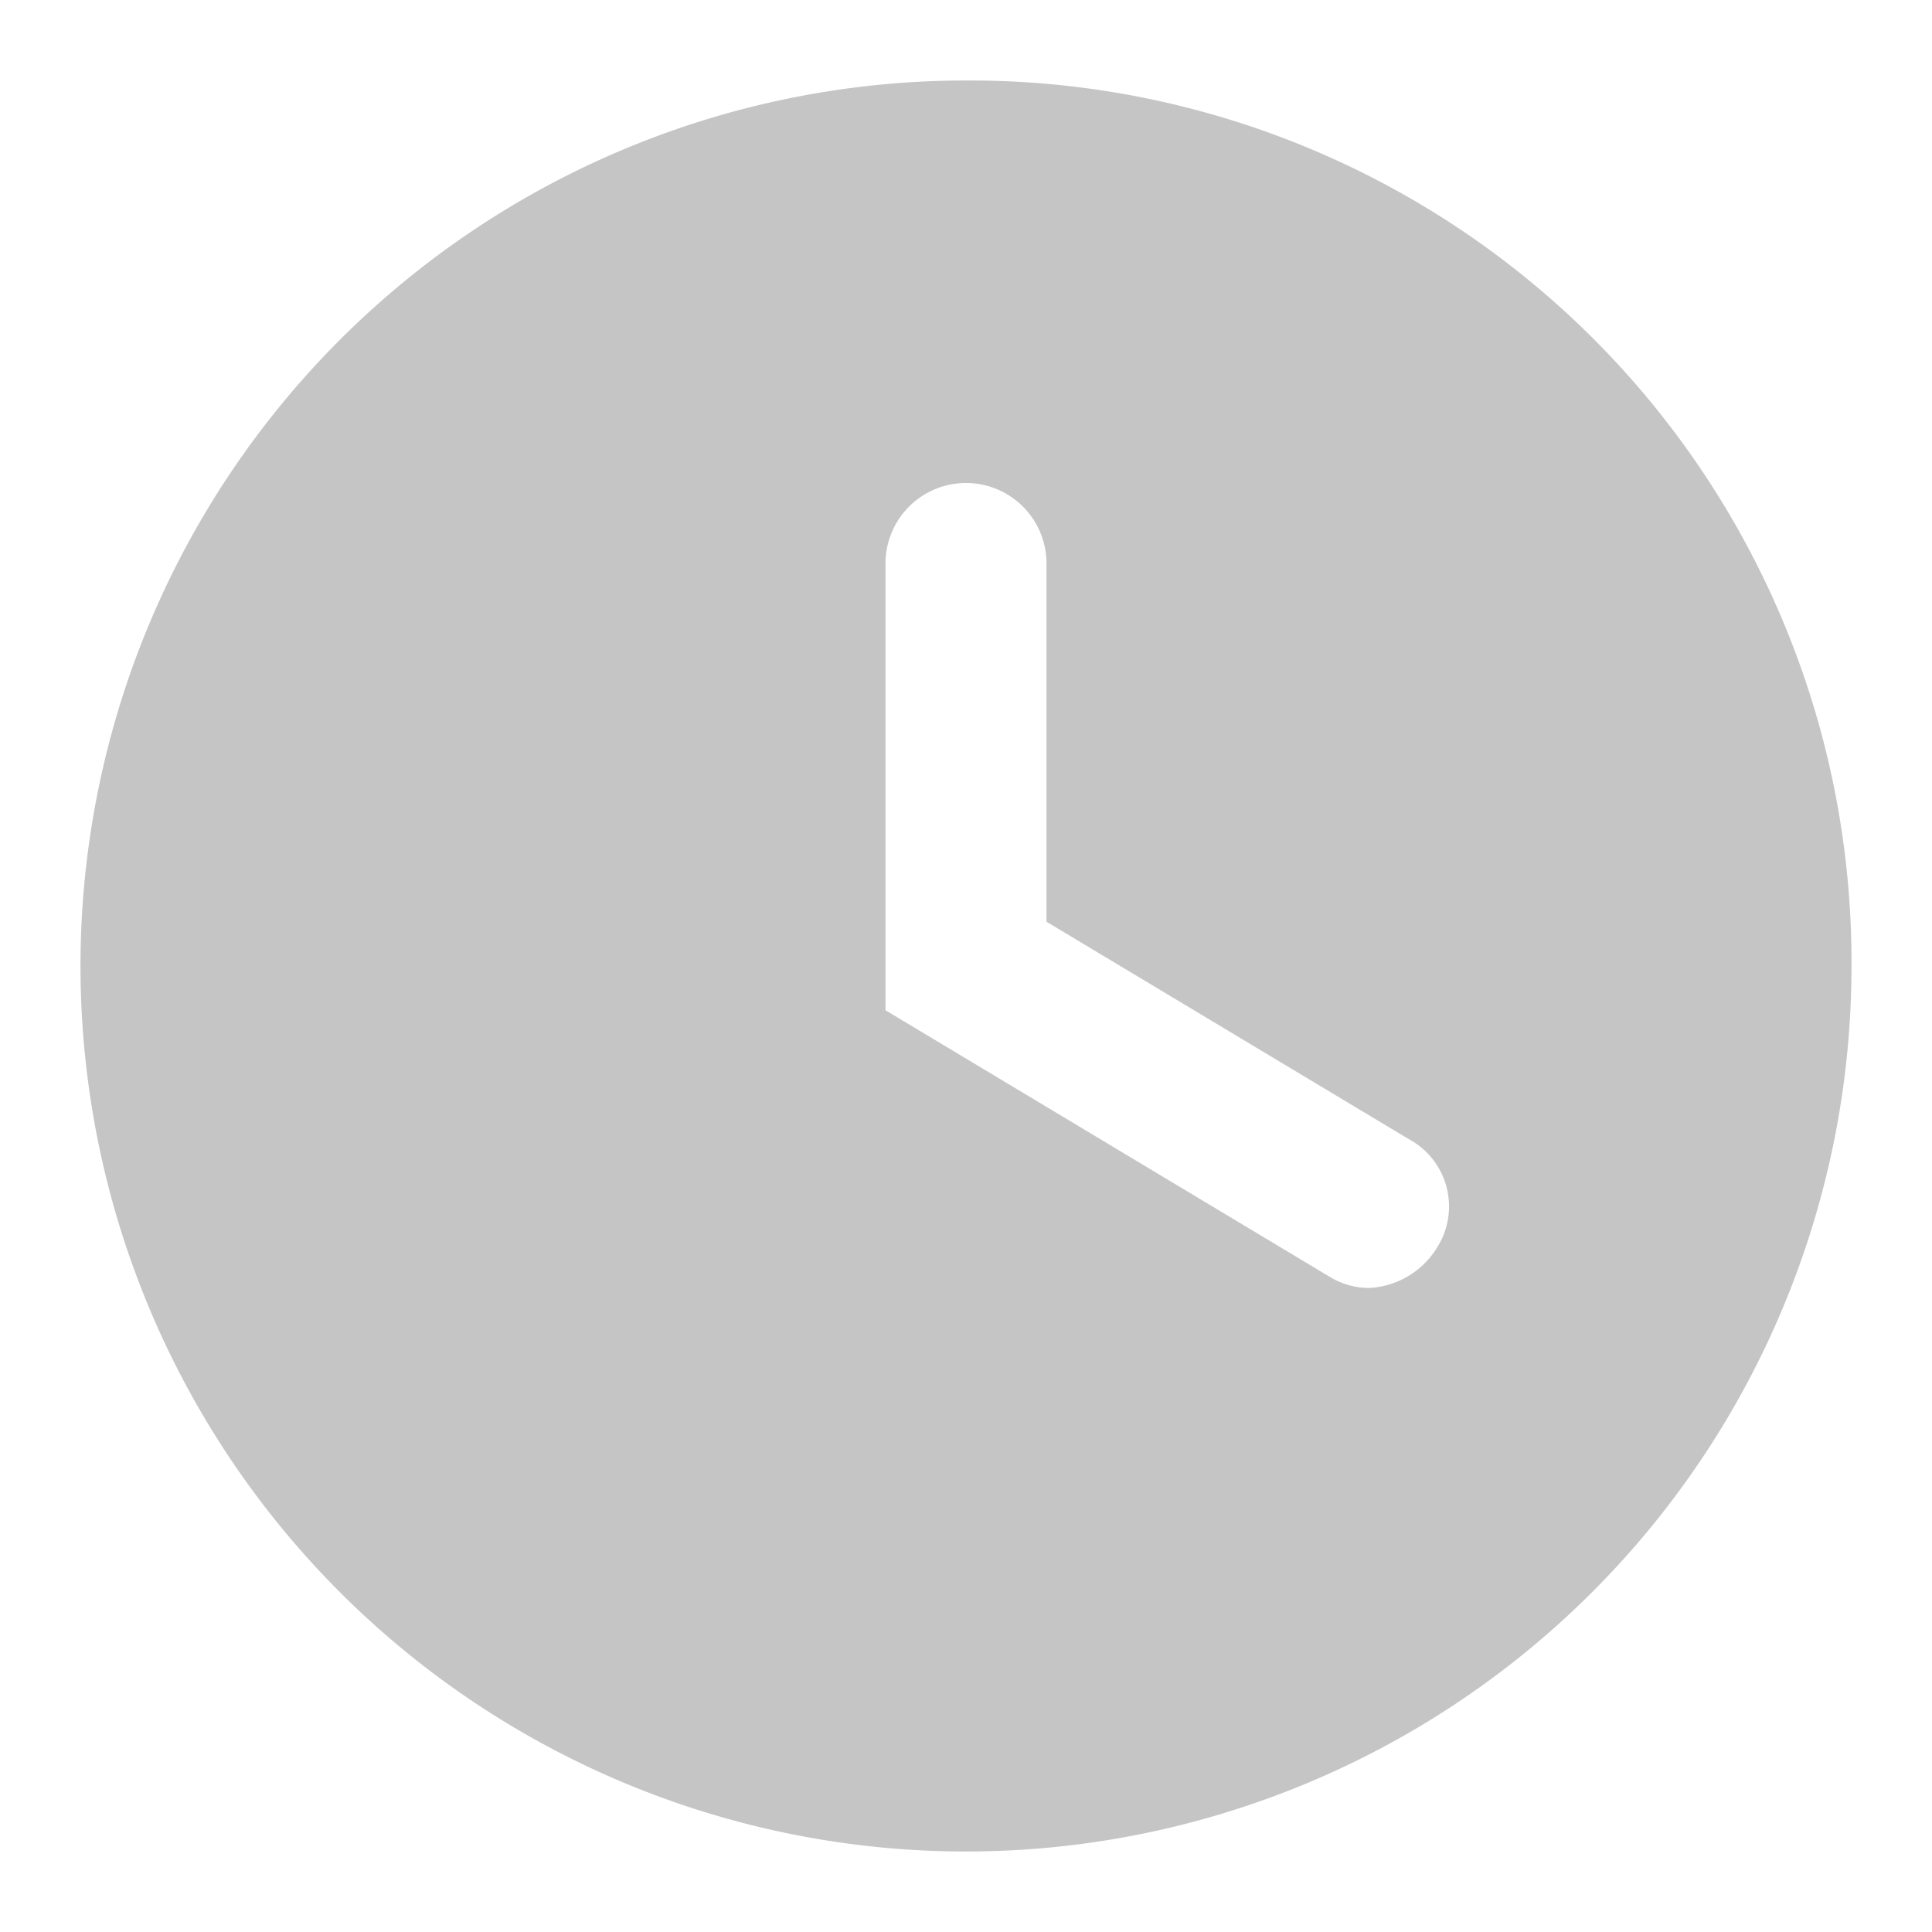 <svg width="20" height="20" viewBox="0 0 48 48" xmlns="http://www.w3.org/2000/svg">
    <title>time-solid</title>
    <g id="Layer_2">
        <g id="invisible_box">
            <rect width="48" height="48" fill="none" />
        </g>
        <g id="icons_Q2">
            <path fill="#C4C5C4"
                d="M24,2A22,22,0,1,0,46,24,21.9,21.9,0,0,0,24,2ZM35.7,31A2.1,2.1,0,0,1,34,32a1.9,1.9,0,0,1-1-.3L22,25.1V14a2,2,0,0,1,4,0v8.9l9,5.4A1.9,1.9,0,0,1,35.7,31Z" />
        </g>
    </g>
</svg>